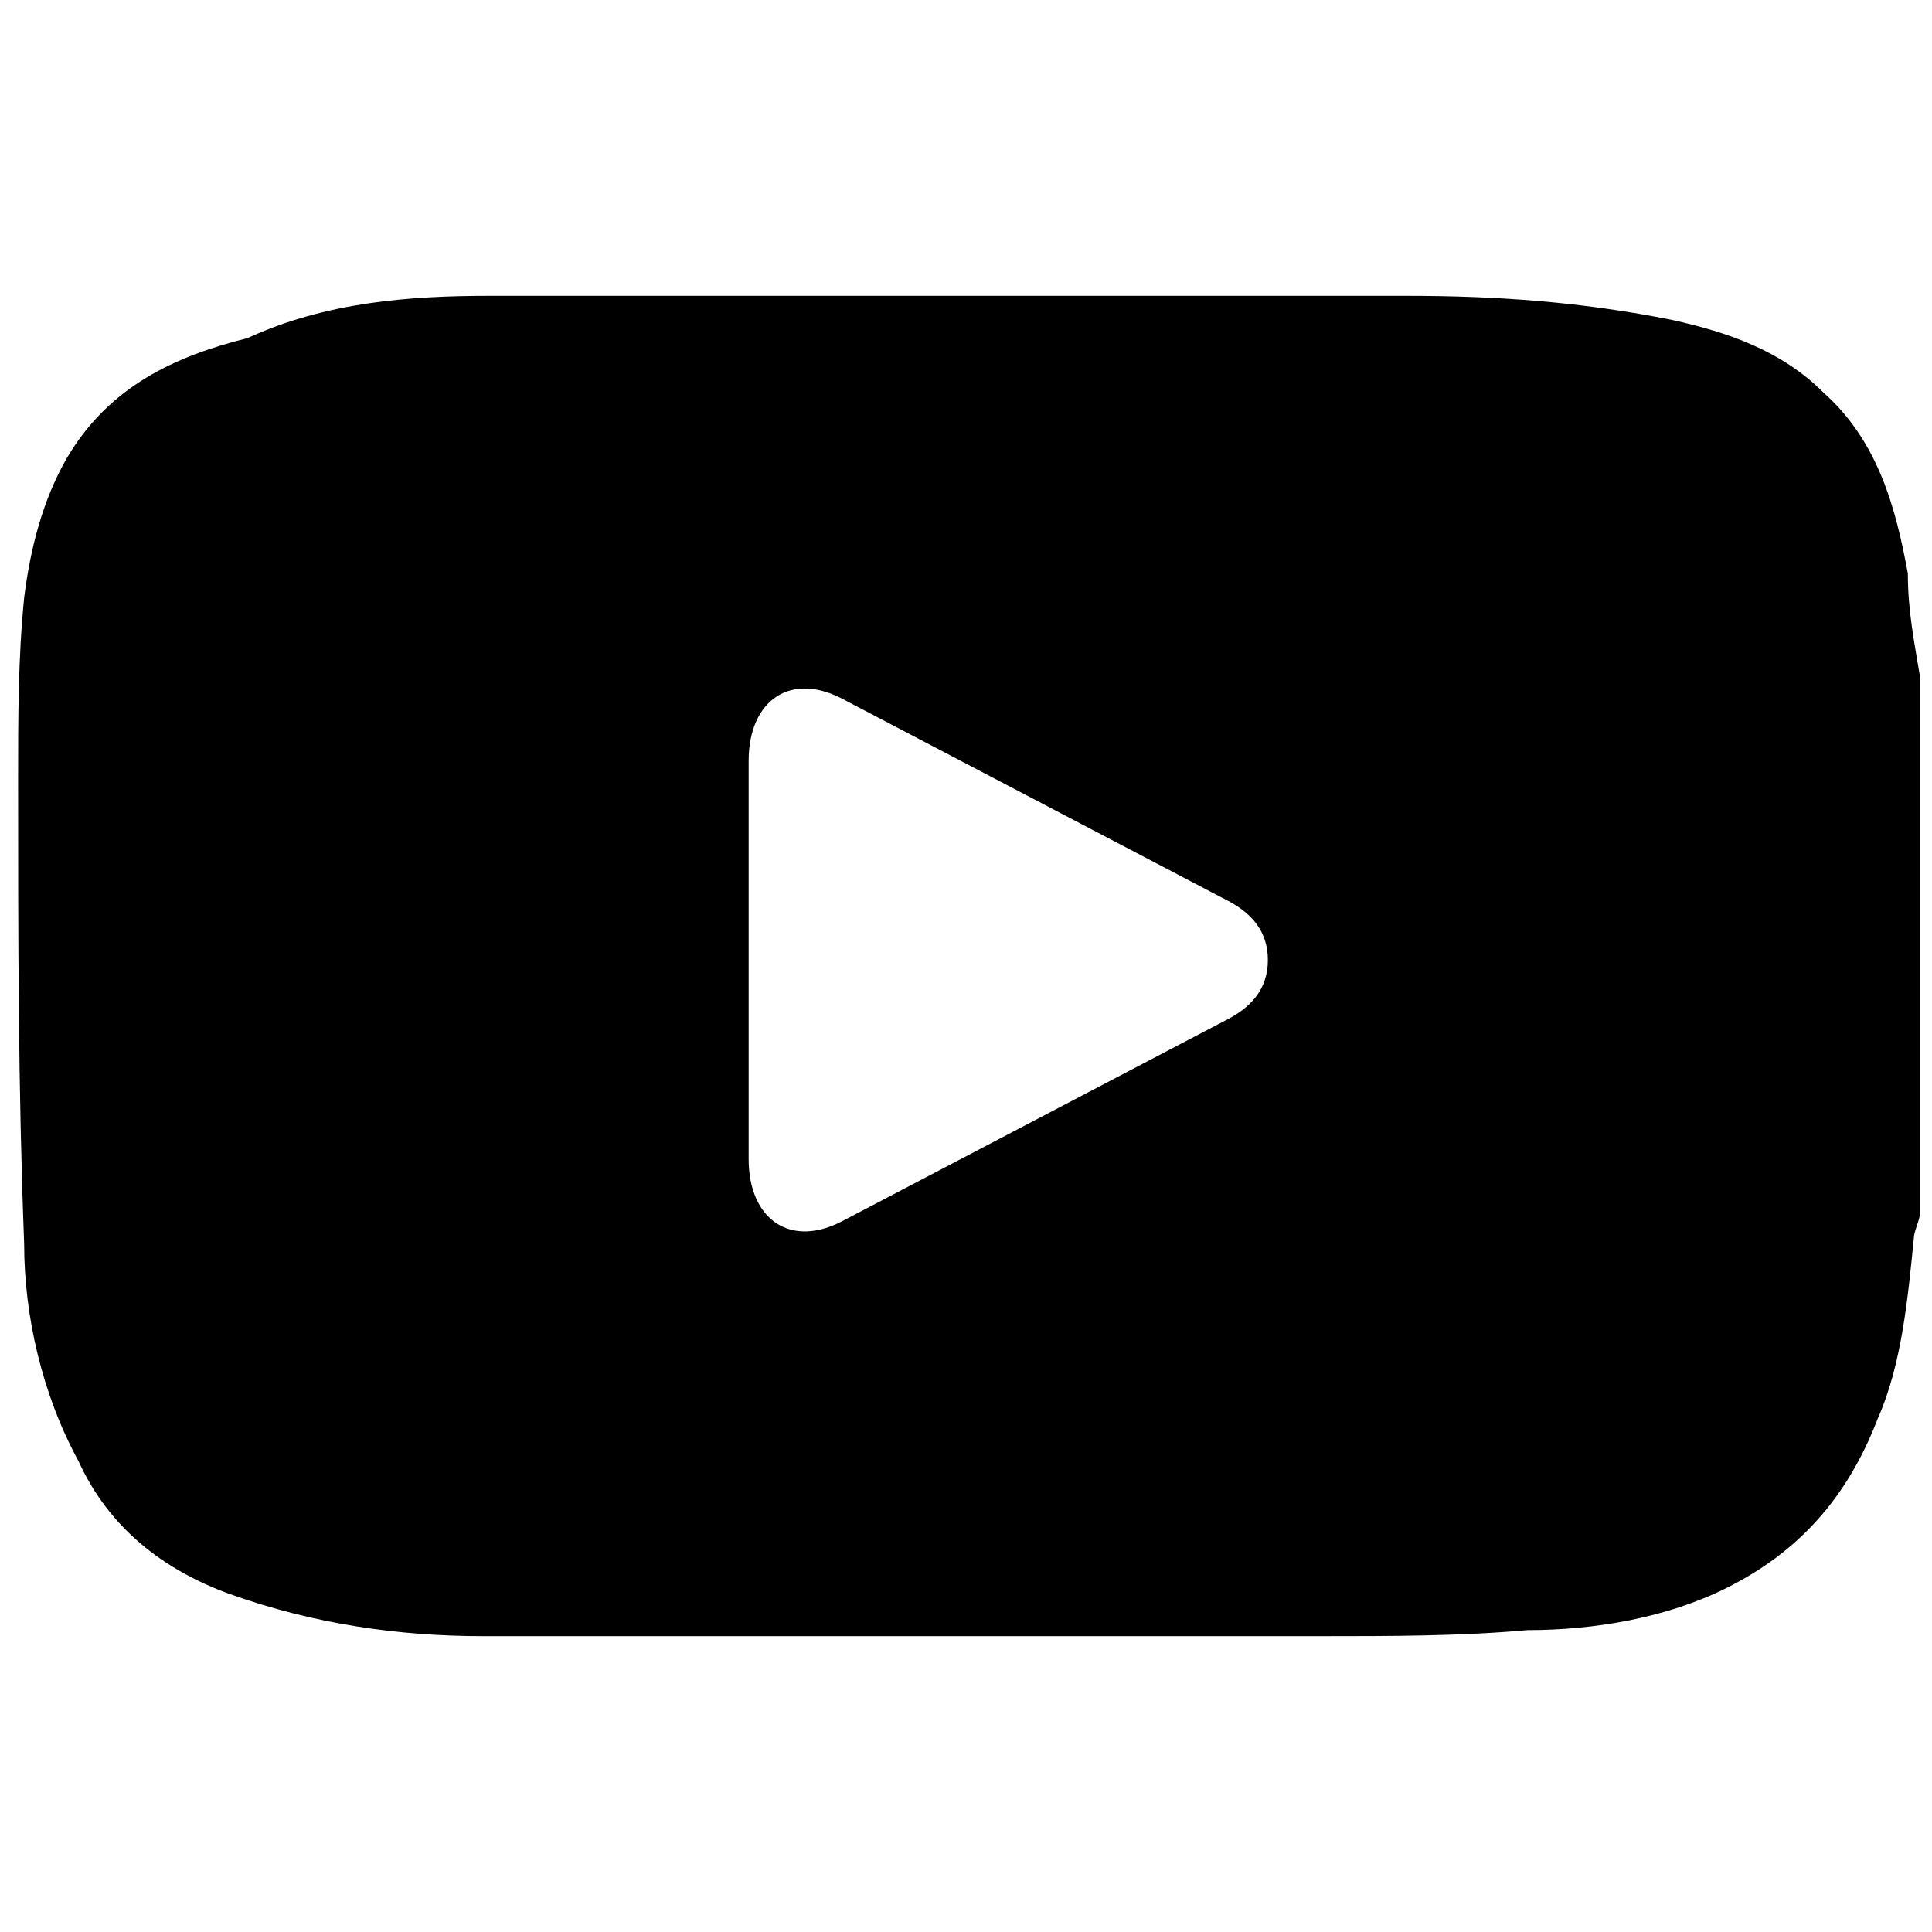 <?xml version="1.0" encoding="utf-8"?>
<!-- Generator: Adobe Illustrator 24.3.0, SVG Export Plug-In . SVG Version: 6.00 Build 0)  -->
<svg version="1.1" id="Layer_1" xmlns="http://www.w3.org/2000/svg" xmlns:xlink="http://www.w3.org/1999/xlink" x="0px" y="0px"
	 viewBox="0 0 32 32" style="enable-background:new 0 0 32 32;" xml:space="preserve">
<path d="M31.8,11.2c0,3,0,5.9,0,8.9c0,0.1-0.1,0.3-0.1,0.4c-0.1,1-0.2,2.1-0.6,3c-0.5,1.3-1.3,2.2-2.5,2.8c-1,0.5-2.2,0.7-3.3,0.7
	c-1.1,0.1-2.3,0.1-3.4,0.1c-4.6,0-9.3,0-13.9,0c-1.4,0-2.8-0.2-4.2-0.7c-1.1-0.4-2-1.1-2.5-2.2c-0.6-1.1-0.9-2.4-0.9-3.6
	c-0.1-2.6-0.1-5.1-0.1-7.7c0-1,0-2,0.1-3c0.1-0.8,0.3-1.6,0.7-2.3c0.7-1.2,1.8-1.7,3-2C5.4,5,6.8,4.9,8.1,4.9c5.1,0,10.1,0,15.2,0
	c1.5,0,2.9,0.1,4.4,0.4c0.9,0.2,1.8,0.5,2.5,1.2c0.9,0.8,1.2,1.9,1.4,3C31.6,10.1,31.7,10.6,31.8,11.2z M12.4,15.9
	c0,1.1,0,2.2,0,3.3c0,1,0.7,1.5,1.6,1c2.1-1.1,4.2-2.2,6.3-3.3c0.4-0.2,0.7-0.5,0.7-1c0-0.5-0.3-0.8-0.7-1c-2.1-1.1-4.2-2.2-6.3-3.3
	c-0.9-0.5-1.6,0-1.6,1C12.4,13.7,12.4,14.8,12.4,15.9z"/>
</svg>
